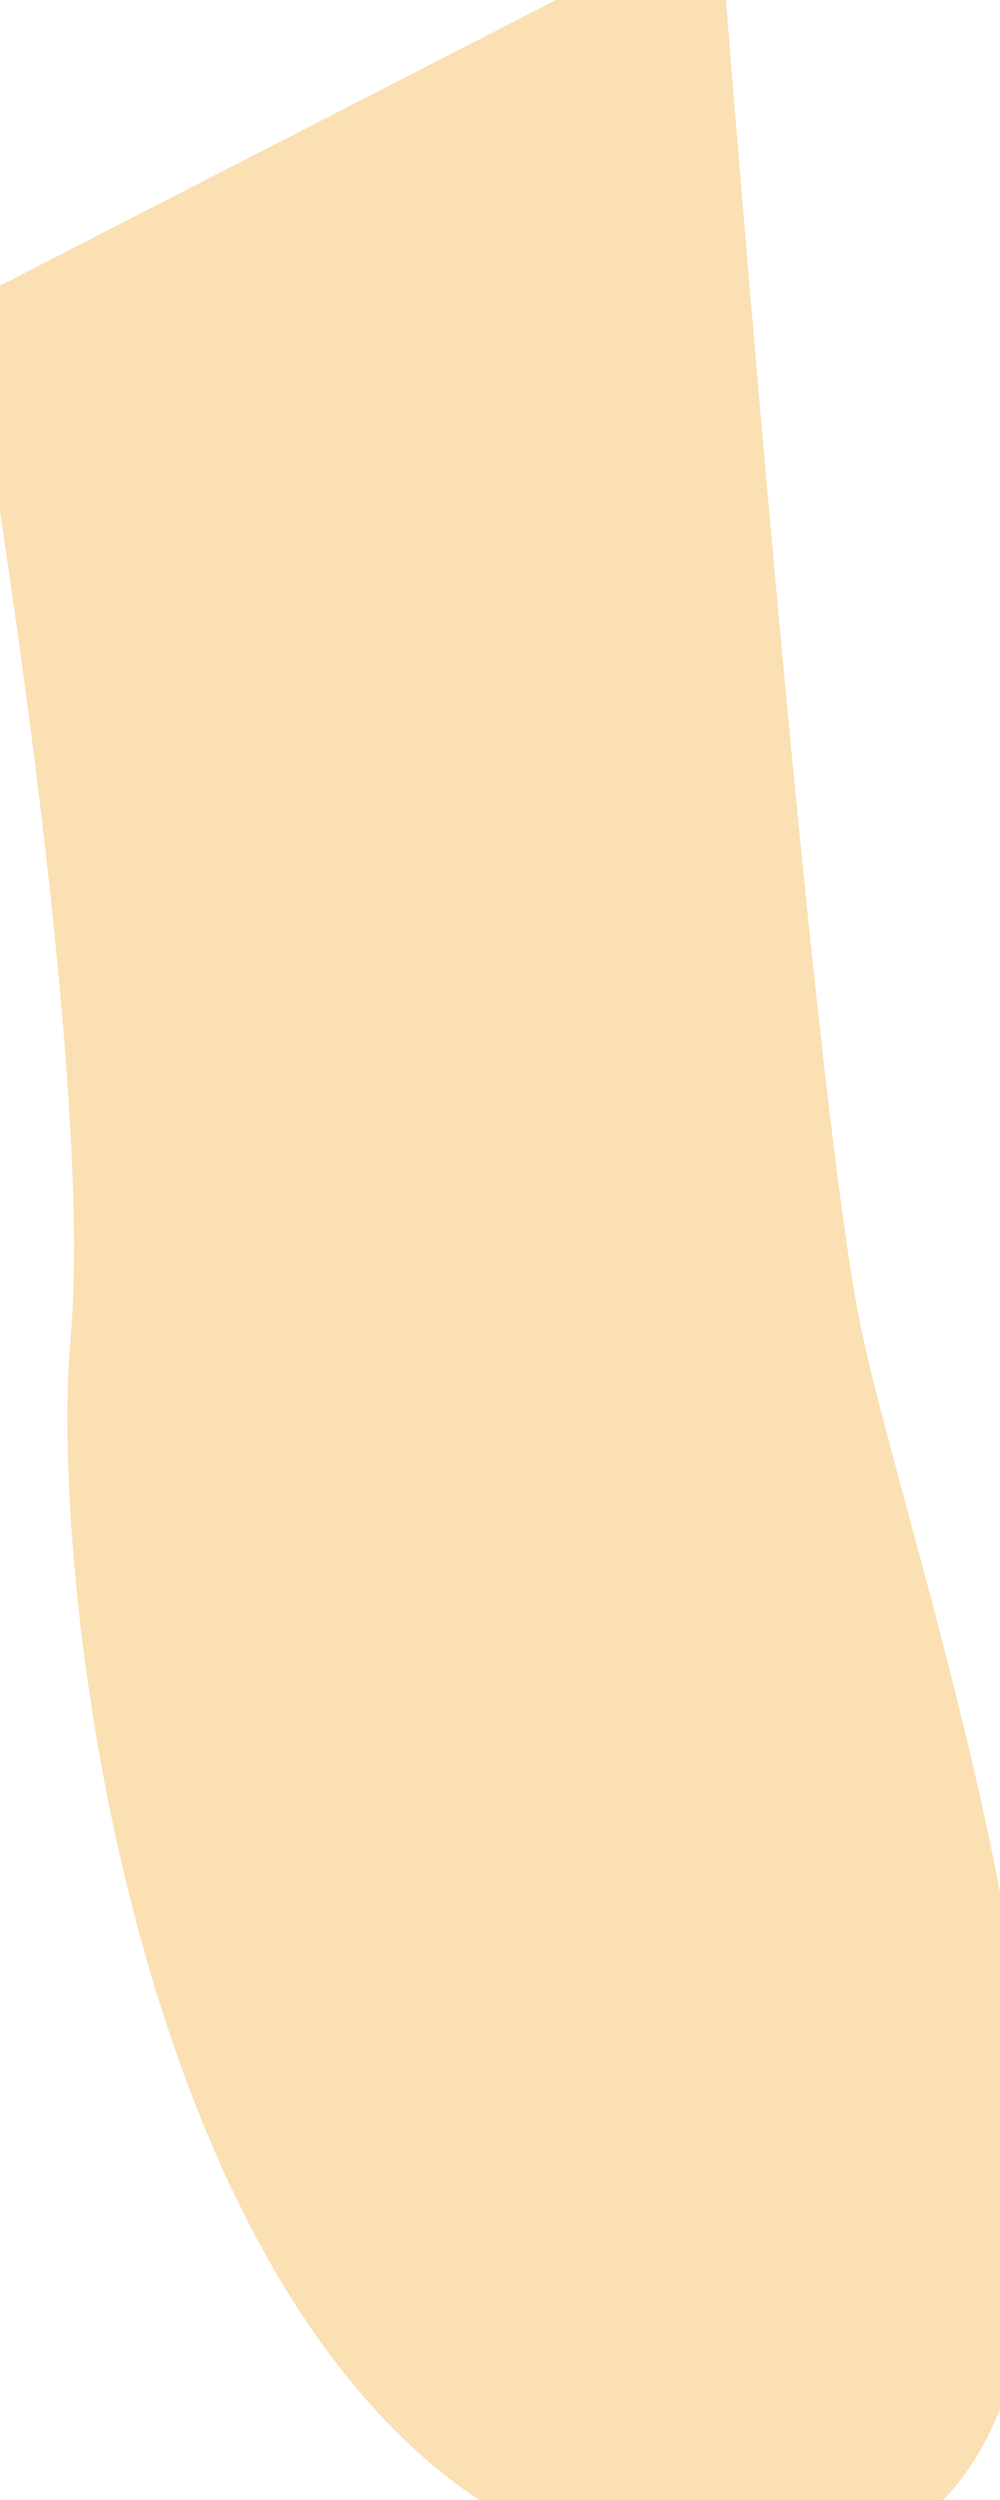 <svg width="6" height="15" viewBox="0.189 0.491 5.622 14.017" fill="none" xmlns="http://www.w3.org/2000/svg">
<path d="M0 2.175C0 2.175 0.731 6.345 0.586 7.993C0.441 9.641 1.146 14.939 4.299 14.959C7.453 14.979 5.313 9.455 5.01 7.84C4.714 6.225 4.233 0 4.233 0L0 2.175Z" fill="#FAE0B2"/>
</svg>
